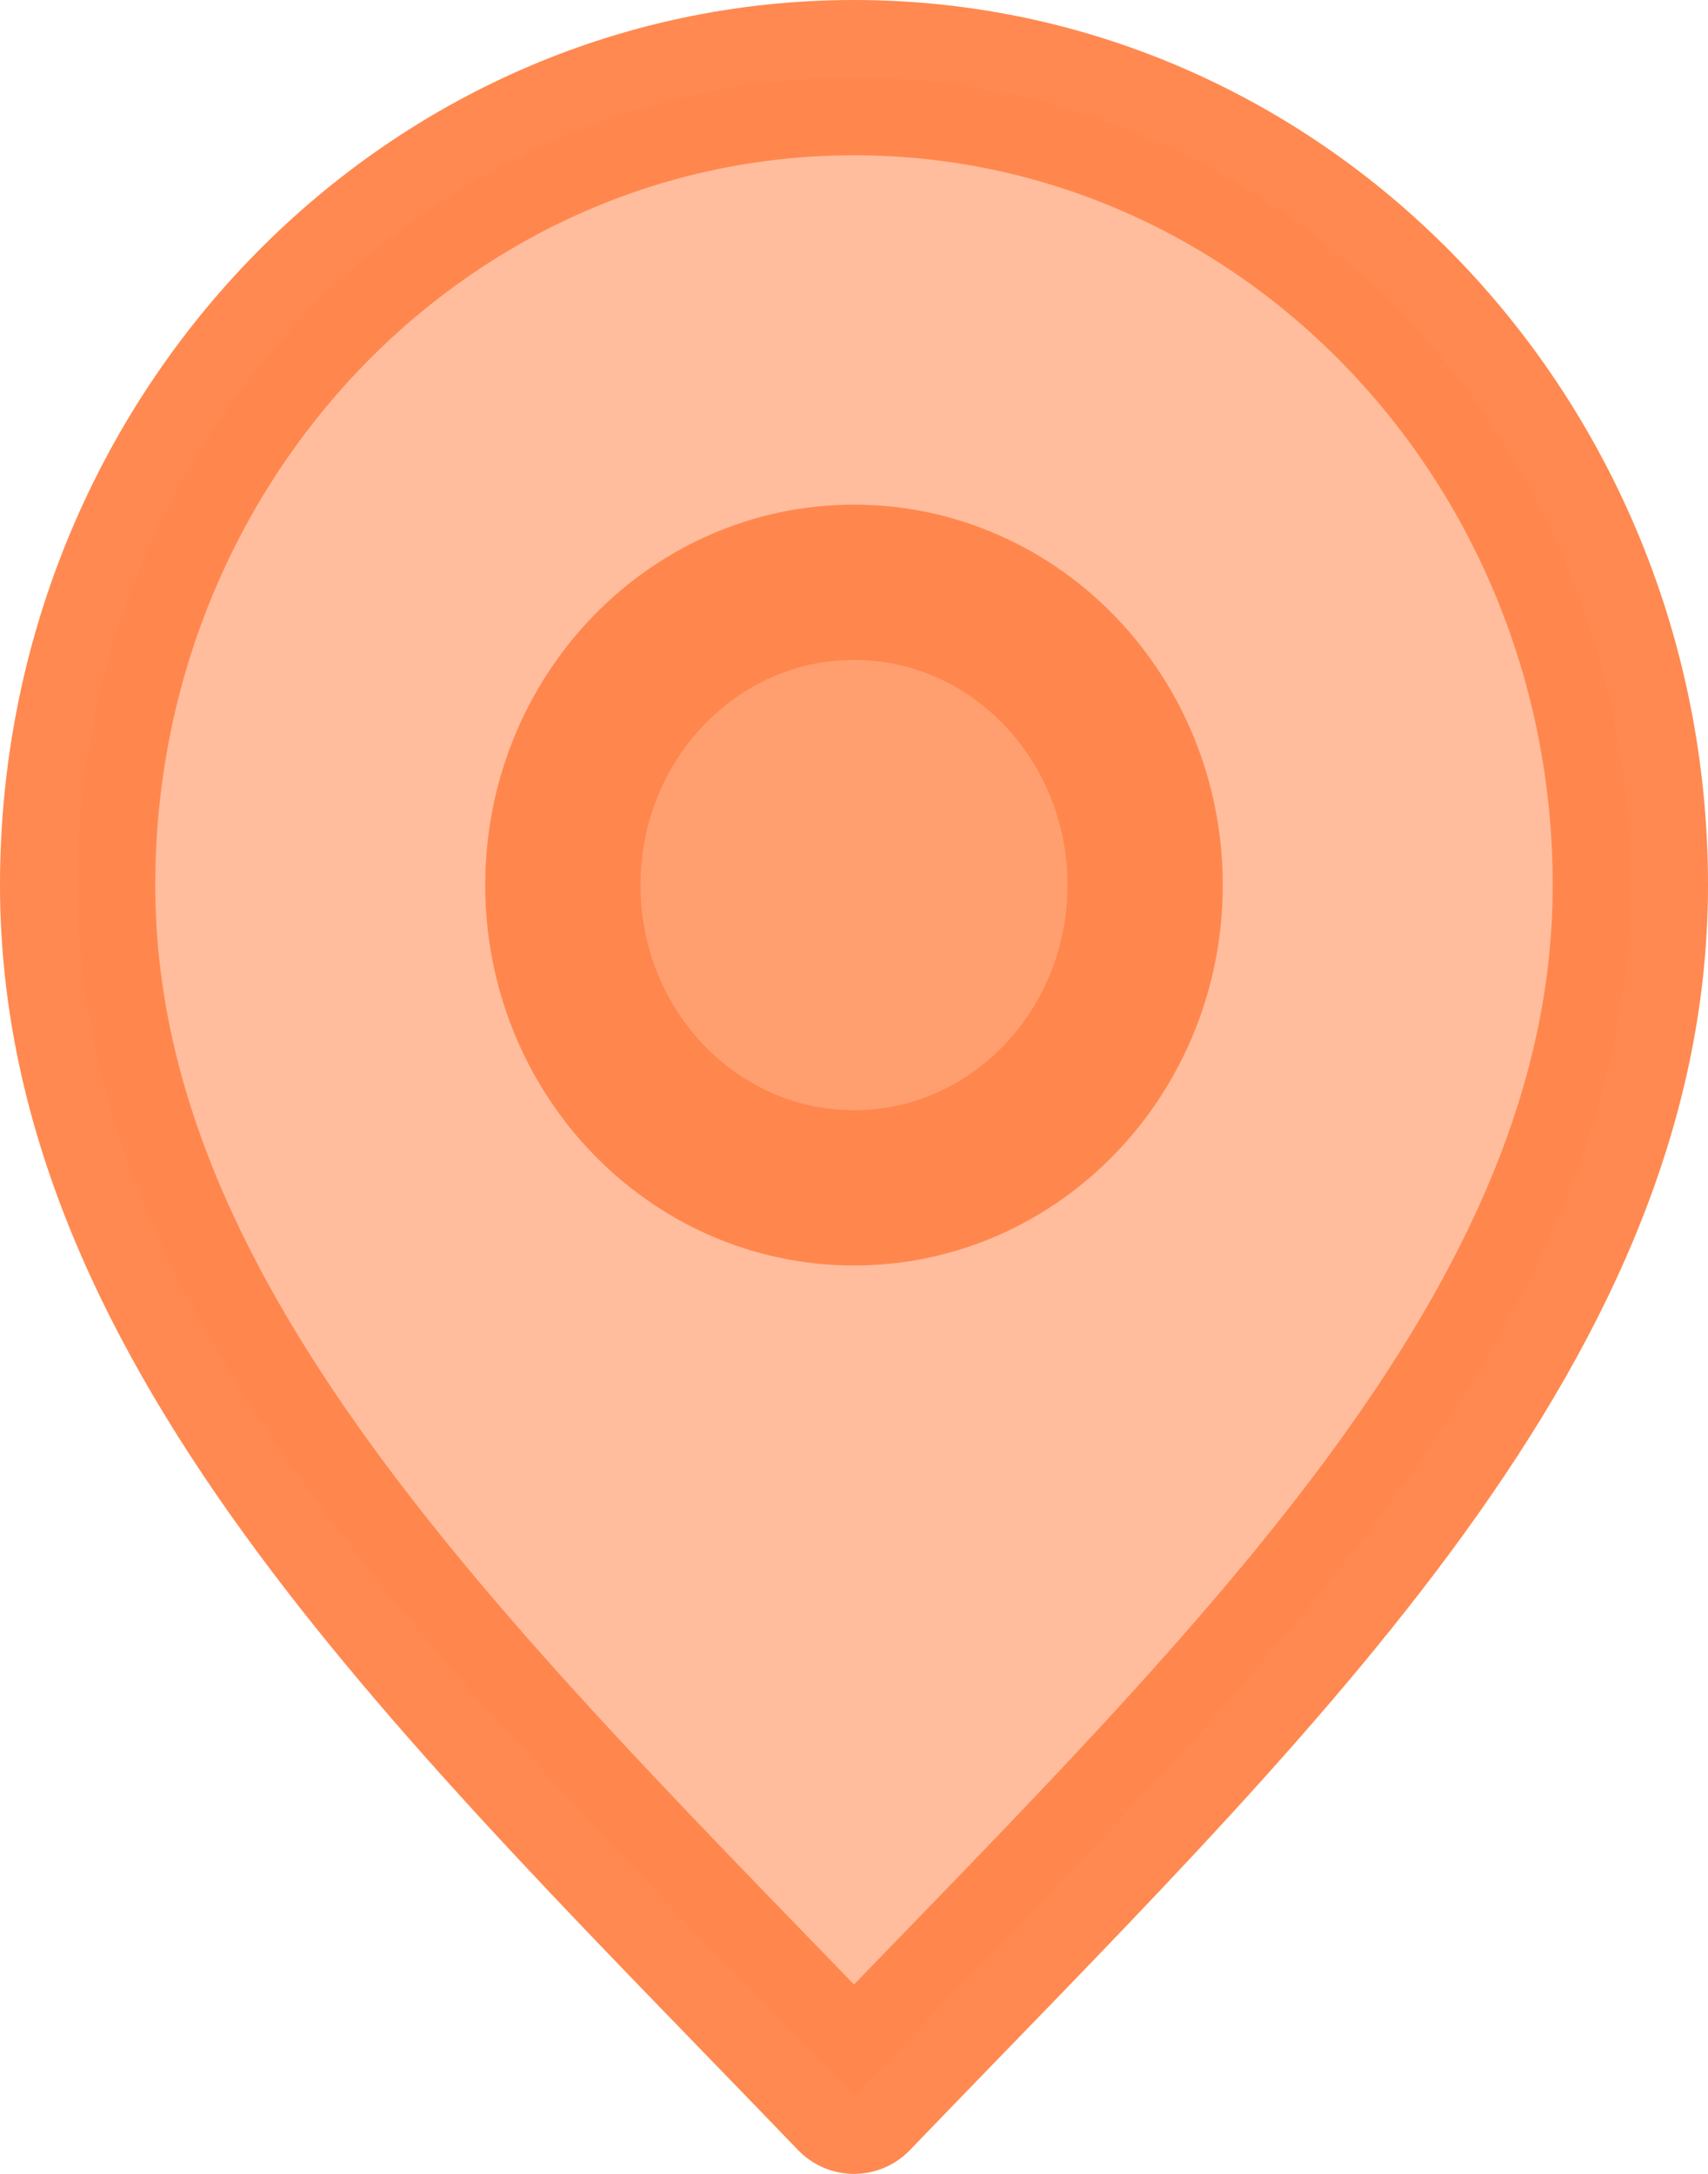 <svg width="22" height="28" viewBox="0 0 22 28" fill="none" xmlns="http://www.w3.org/2000/svg">
<path d="M11 15.3C13.071 15.3 14.75 13.554 14.75 11.4C14.75 9.246 13.071 7.5 11 7.5C8.929 7.5 7.25 9.246 7.25 11.4C7.25 13.554 8.929 15.3 11 15.3Z" fill="#FF864B" fill-opacity="0.54"/>
<path d="M11 27C16 21.8 21 17.144 21 11.4C21 5.656 16.523 1 11 1C5.477 1 1 5.656 1 11.4C1 17.144 6 21.8 11 27Z" fill="#FF864B" fill-opacity="0.54"/>
<path d="M11 15.3C13.071 15.3 14.75 13.554 14.75 11.4C14.75 9.246 13.071 7.5 11 7.5C8.929 7.5 7.25 9.246 7.25 11.4C7.25 13.554 8.929 15.3 11 15.3Z" stroke="#FF864B" stroke-opacity="0.97" stroke-width="2" stroke-linecap="round" stroke-linejoin="round"/>
<path d="M11 27C16 21.8 21 17.144 21 11.4C21 5.656 16.523 1 11 1C5.477 1 1 5.656 1 11.4C1 17.144 6 21.8 11 27Z" stroke="#FF864B" stroke-opacity="0.97" stroke-width="2" stroke-linecap="round" stroke-linejoin="round"/>
</svg>
